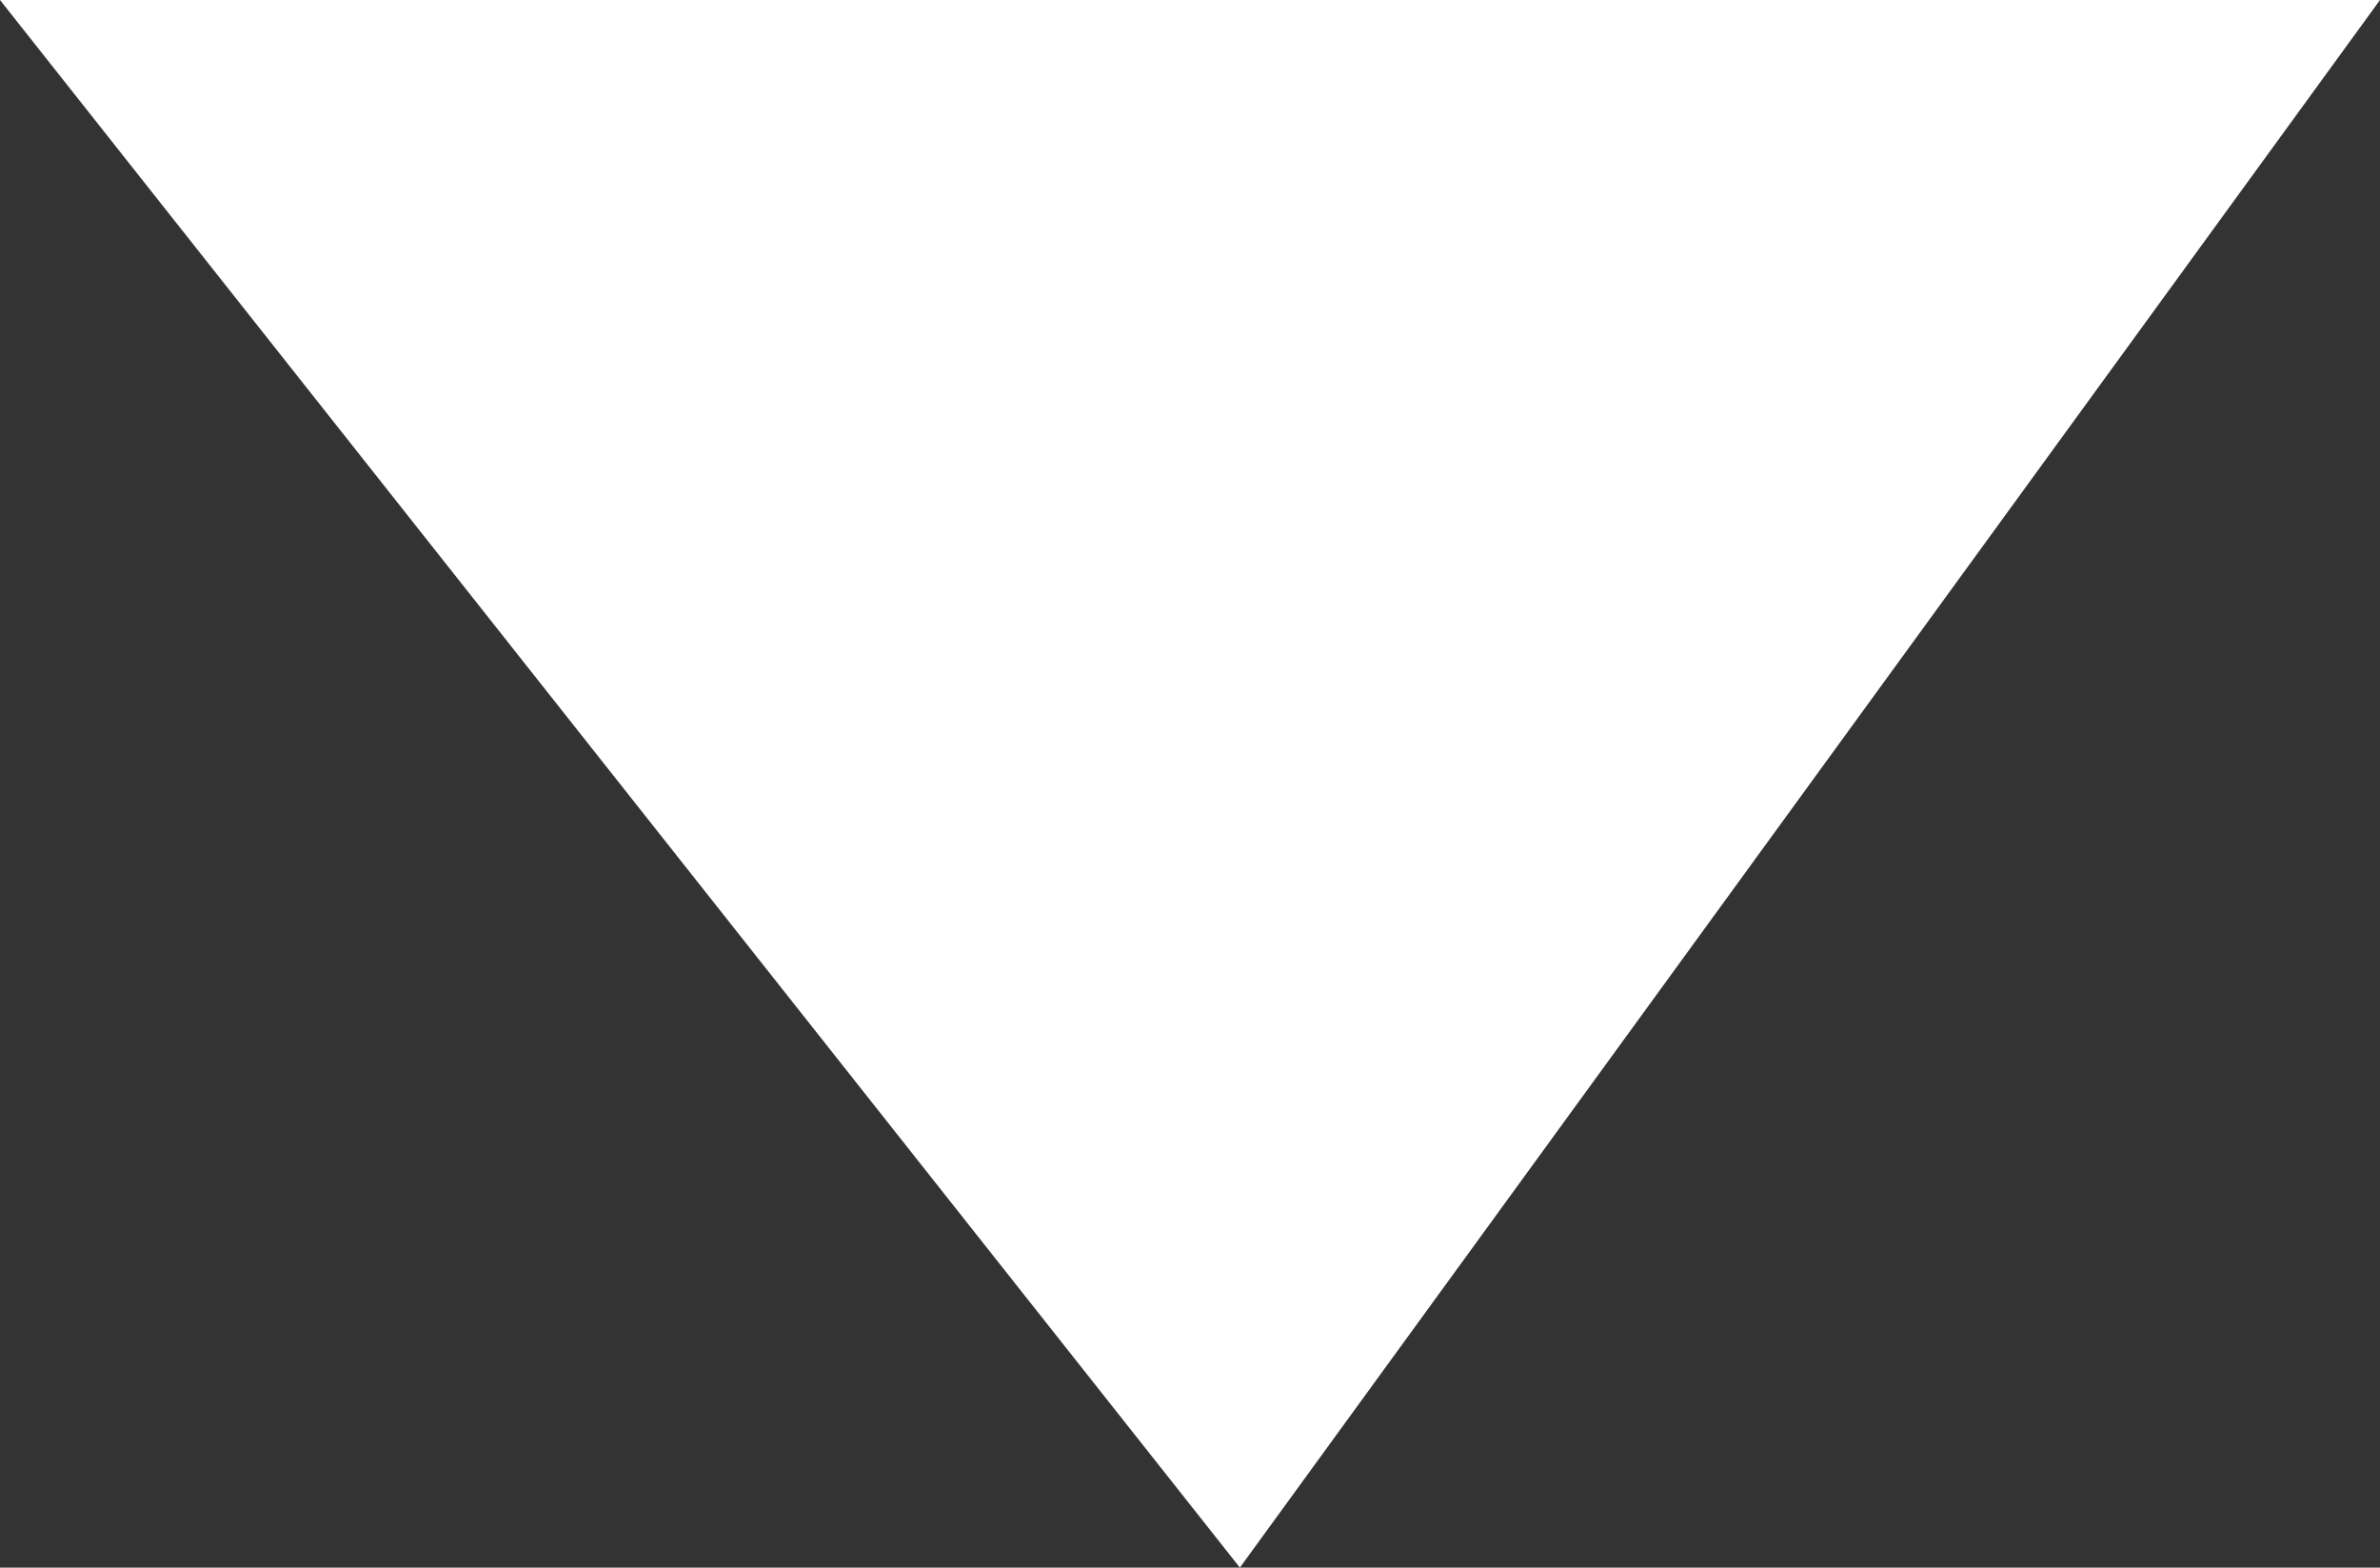 <svg xmlns="http://www.w3.org/2000/svg" width="16.009" height="10.544" viewBox="0 0 16.009 10.544">
  <rect x="0" y="0" width="16.009" height="10.544" fill="#333333" stroke="none"/>
  <path id="Path_151" fill="#FFF" data-name="Path 151" d="M-1607.433,2361.292h16.009l-7.669,10.544Z" transform="translate(1607.433 -2361.292)"/>
</svg>
